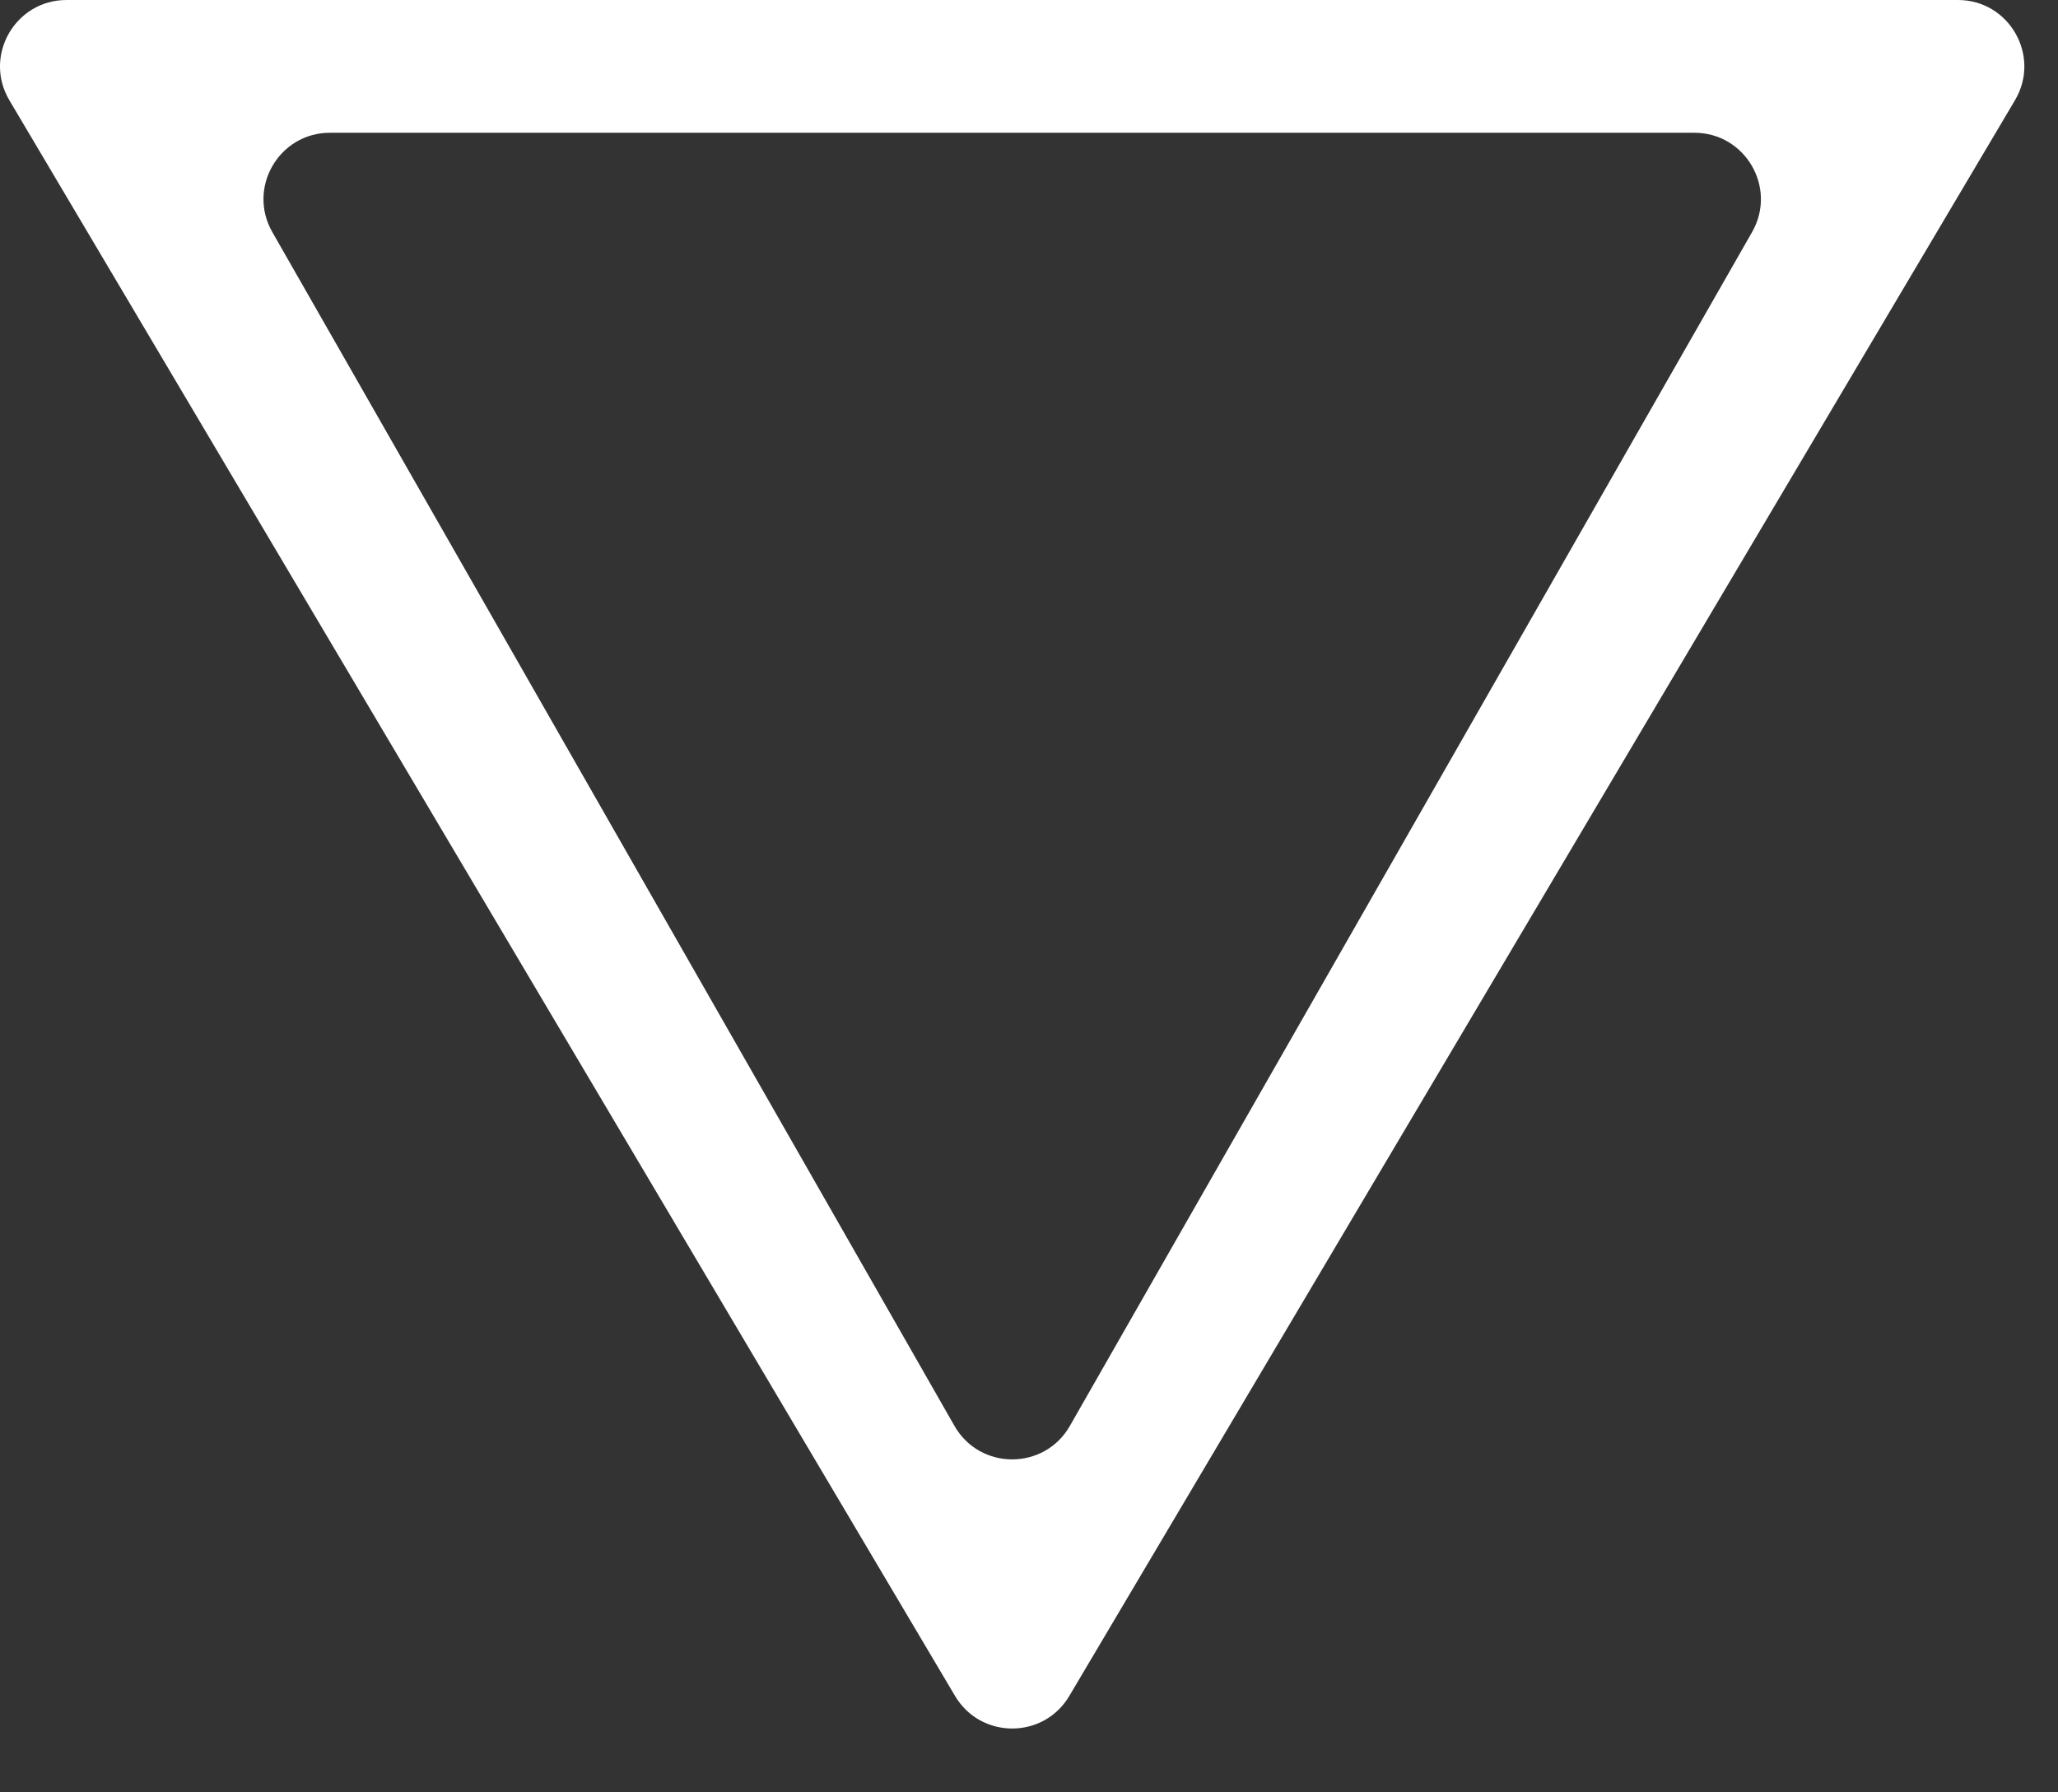<svg width="31" height="27" viewBox="0 0 31 27" fill="none" xmlns="http://www.w3.org/2000/svg">
<rect x="0" y="0" width="31" height="27" fill="#333333" stroke="none"/>
<path fill-rule="evenodd" clip-rule="evenodd" d="M14.386 25.548C14.774 26.202 15.72 26.202 16.107 25.548L30.352 1.51C30.747 0.843 30.267 2.55842e-06 29.492 2.49067e-06L1.002 0C0.227 -6.77441e-08 -0.254 0.843 0.141 1.51L14.386 25.548ZM14.378 21.481C14.762 22.152 15.731 22.152 16.115 21.481L26.392 3.496C26.773 2.829 26.291 2 25.523 2L4.97 2C4.202 2 3.721 2.829 4.102 3.496L14.378 21.481Z" fill="white"/>
</svg>
